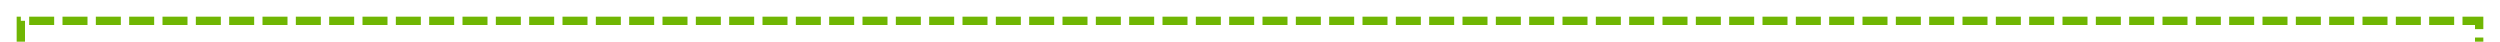 ﻿<?xml version="1.0" encoding="utf-8"?>
<svg version="1.1" xmlns:xlink="http://www.w3.org/1999/xlink" width="600px" height="10px" preserveAspectRatio="xMinYMid meet" viewBox="853 2526  600 8" xmlns="http://www.w3.org/2000/svg">
  <path d="M 1448 2548  L 1448 2530  L 858 2530  L 858 3292  " stroke-width="2" stroke-dasharray="6,2" stroke="#70b603" fill="none" />
  <path d="M 862.293 3286.893  L 858 3291.186  L 853.707 3286.893  L 852.293 3288.307  L 857.293 3293.307  L 858 3294.014  L 858.707 3293.307  L 863.707 3288.307  L 862.293 3286.893  Z " fill-rule="nonzero" fill="#70b603" stroke="none" />
</svg>